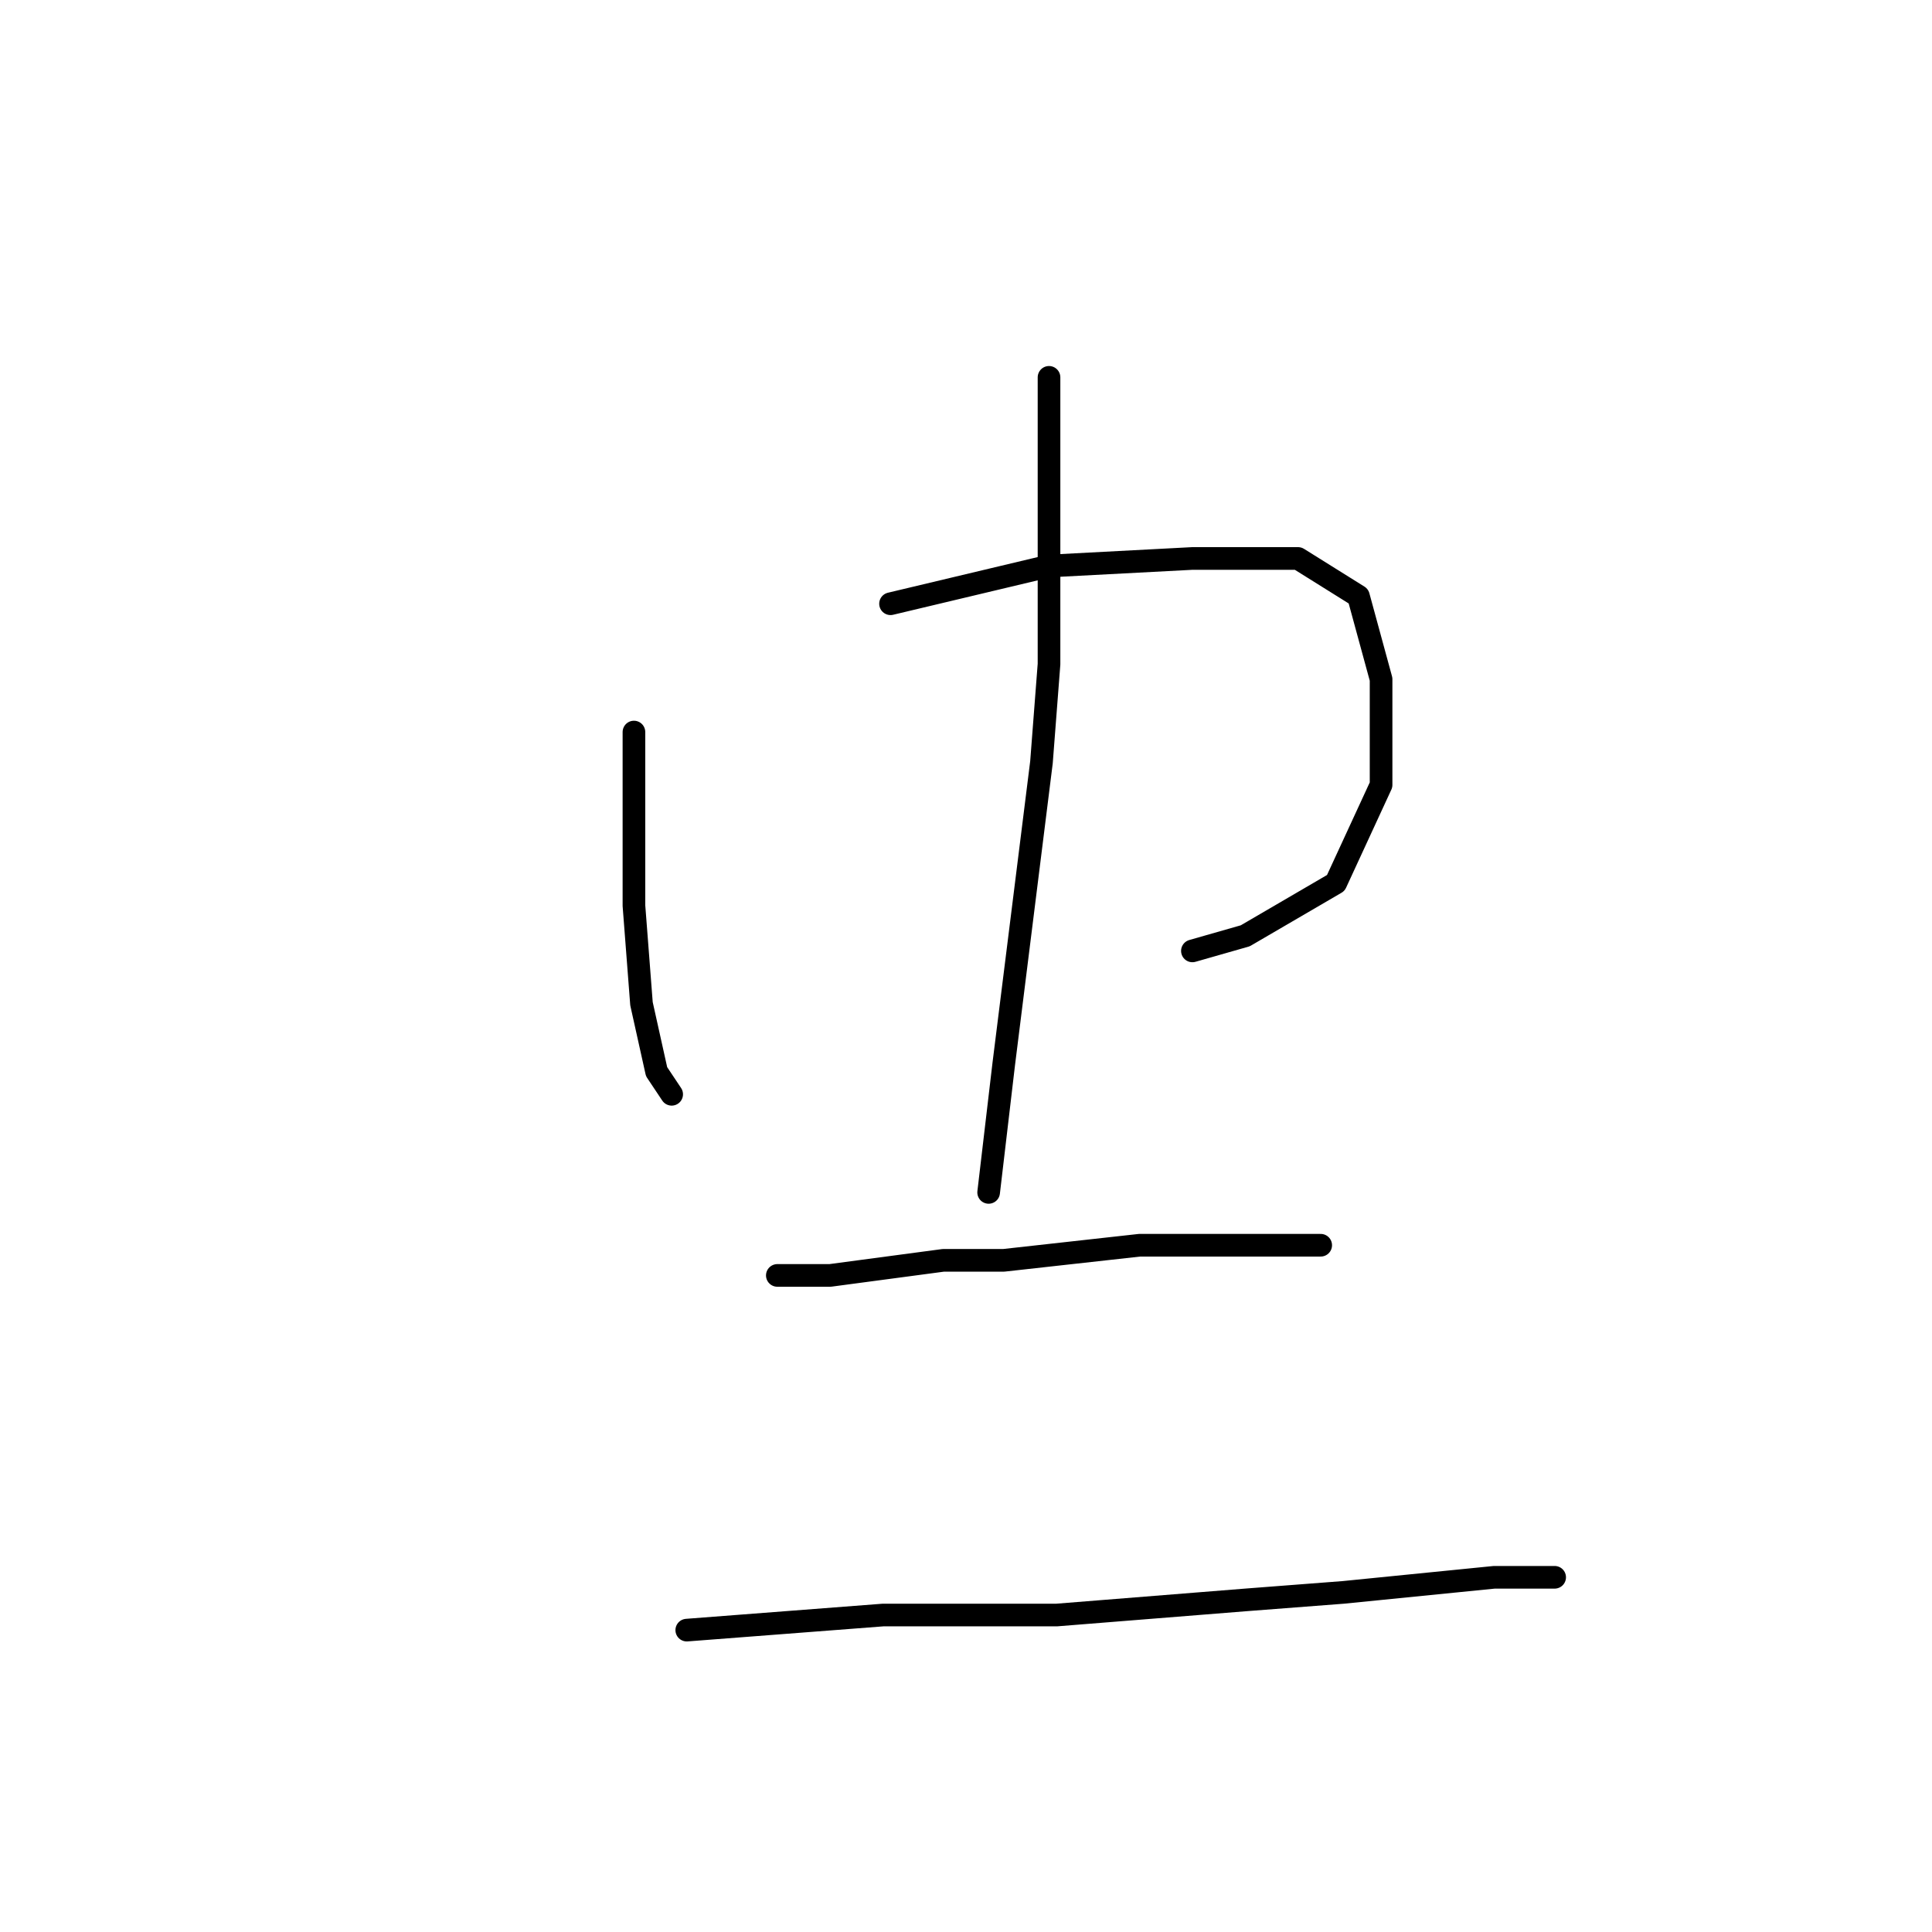 <?xml version="1.0" standalone="no"?>
    <svg width="256" height="256" xmlns="http://www.w3.org/2000/svg" version="1.1">
    <polyline stroke="black" stroke-width="3" stroke-linecap="round" fill="transparent" stroke-linejoin="round" points="84 97 84 103 84 114 84 120 85 133 87 142 89 145 89 145 " />
        <polyline stroke="black" stroke-width="3" stroke-linecap="round" fill="transparent" stroke-linejoin="round" points="118 80 139 75 158 74 172 74 180 79 183 90 183 104 177 117 165 124 158 126 158 126 " />
        <polyline stroke="black" stroke-width="3" stroke-linecap="round" fill="transparent" stroke-linejoin="round" points="139 50 139 66 139 88 138 101 136 117 133 141 131 158 131 158 " />
        <polyline stroke="black" stroke-width="3" stroke-linecap="round" fill="transparent" stroke-linejoin="round" points="103 169 110 169 125 167 133 167 151 165 171 165 175 165 175 165 " />
        <polyline stroke="black" stroke-width="3" stroke-linecap="round" fill="transparent" stroke-linejoin="round" points="91 216 117 214 140 214 165 212 178 211 198 209 206 209 206 209 " />
        </svg>